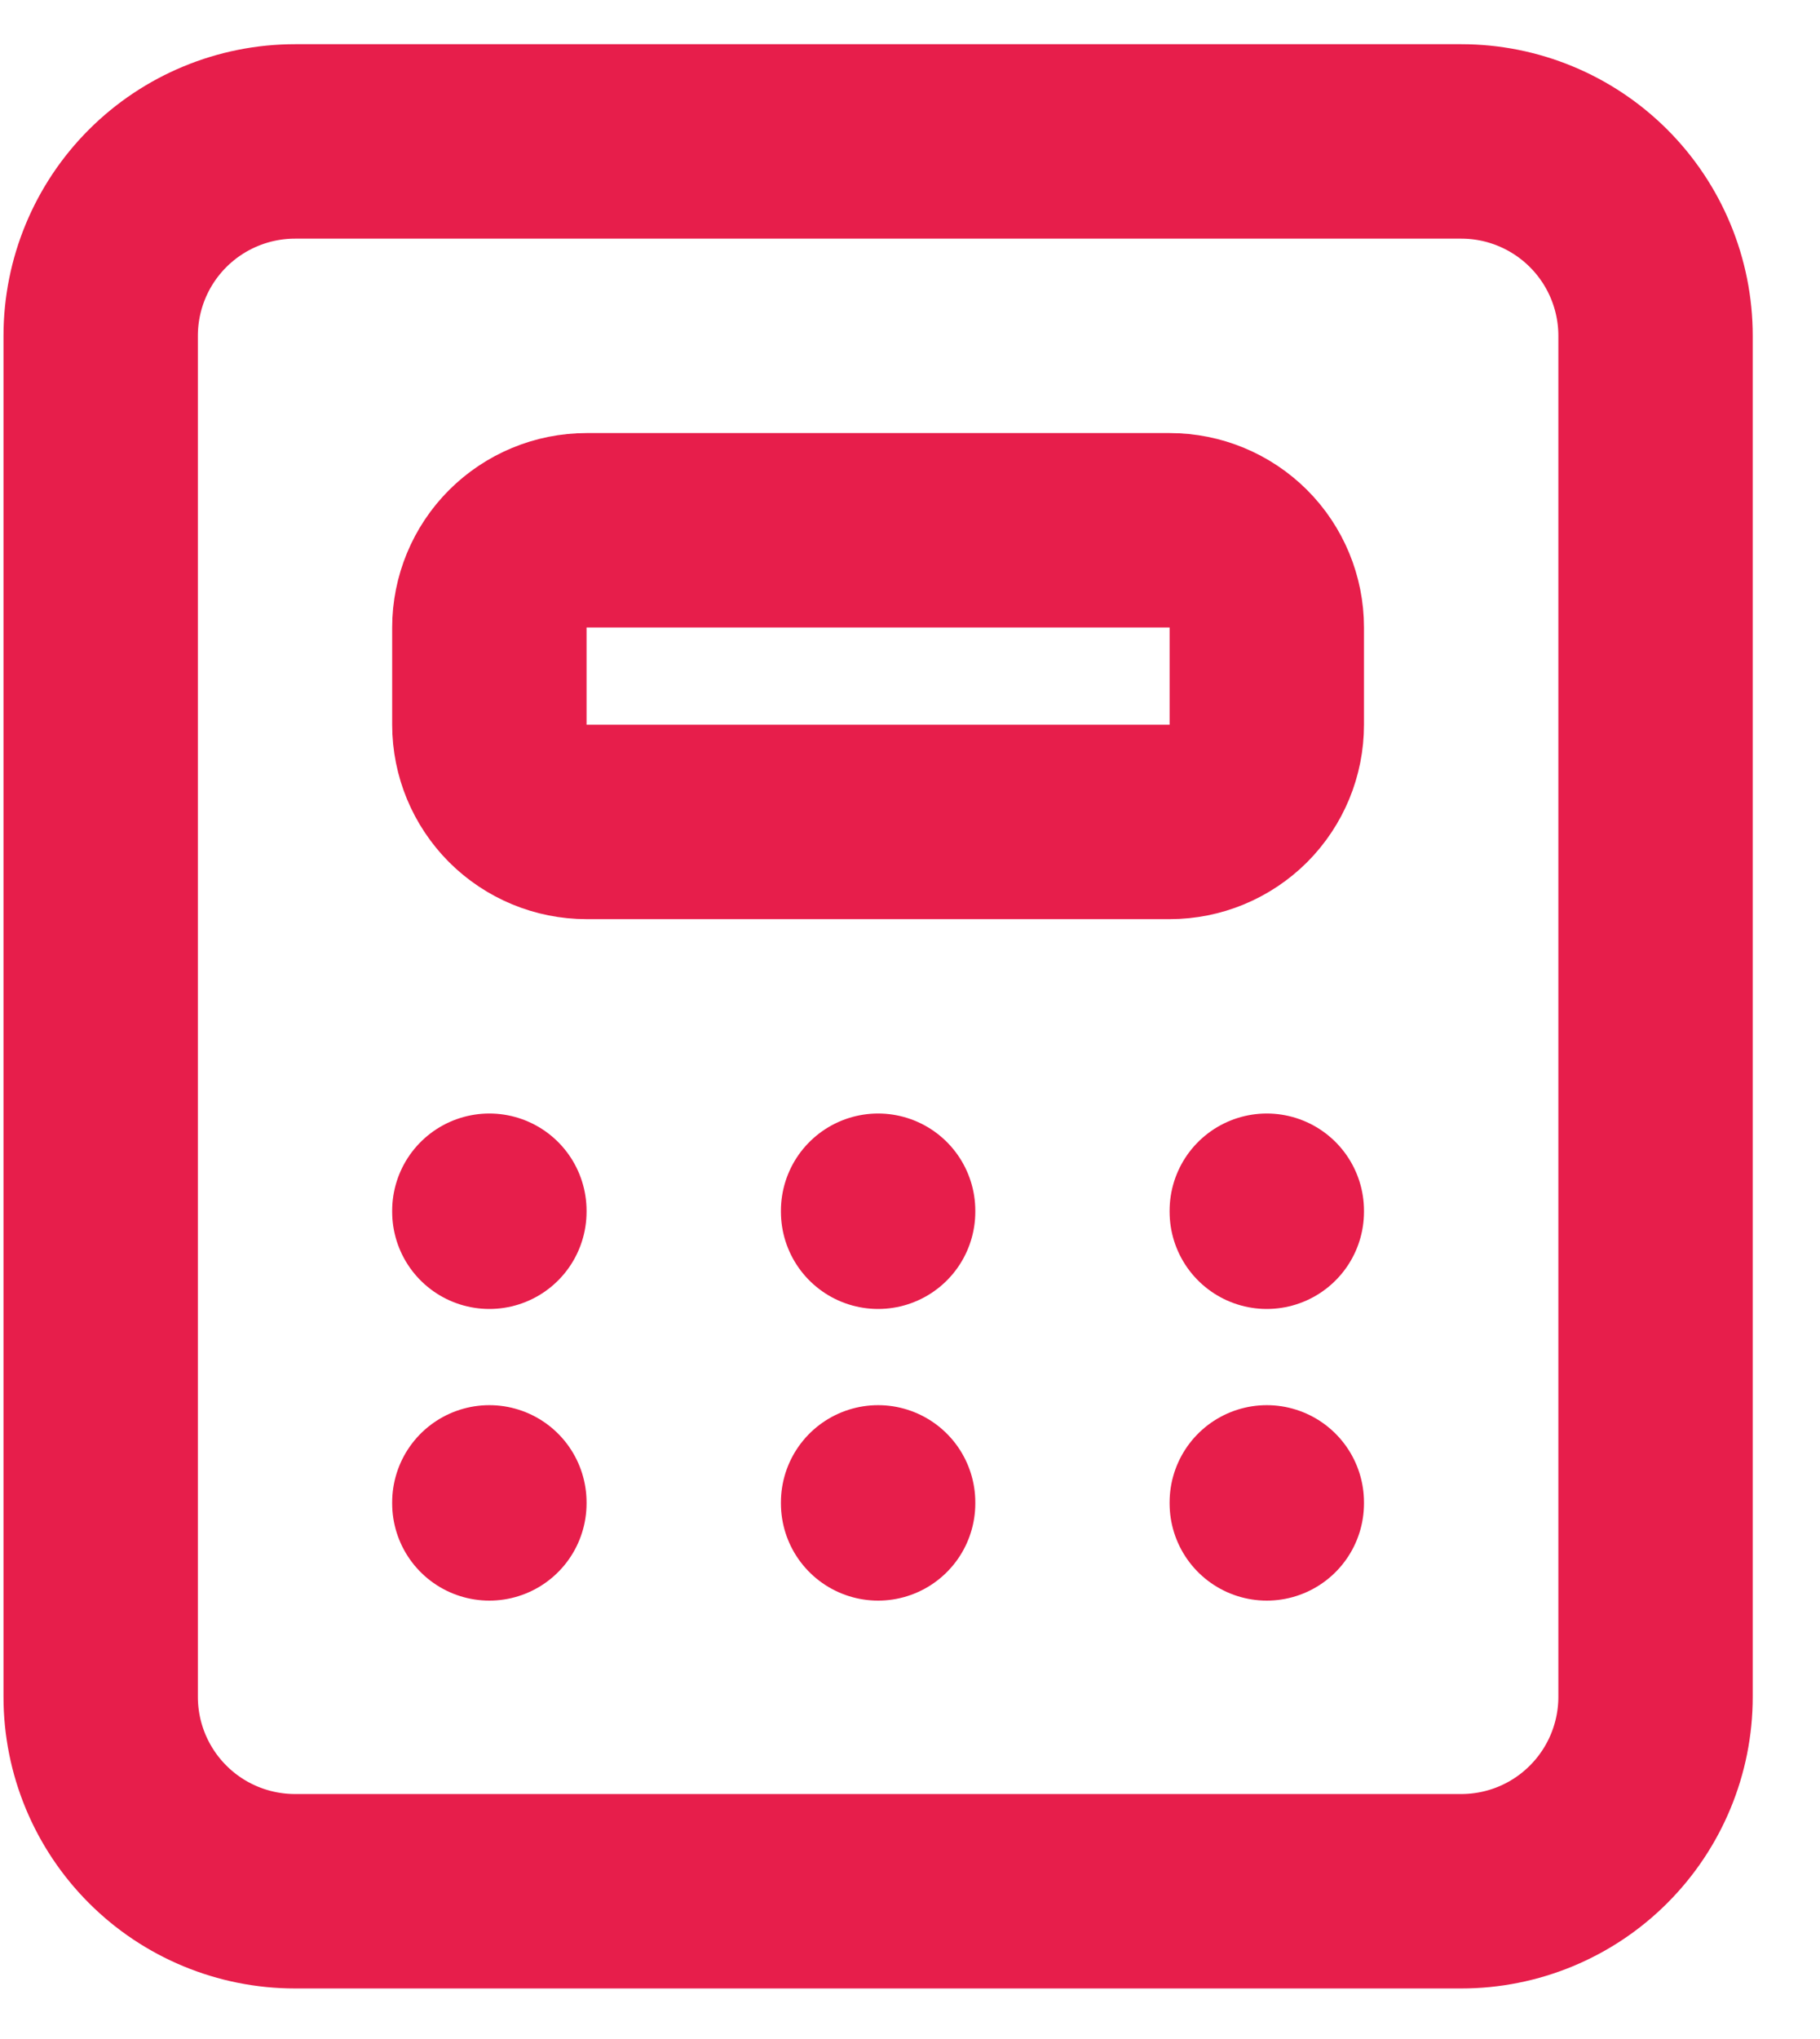 <svg width="25" height="28" viewBox="0 0 25 28" fill="none" xmlns="http://www.w3.org/2000/svg">
<path d="M1.383 4.612C1.383 3.904 1.664 3.225 2.165 2.724C2.665 2.224 3.345 1.942 4.053 1.942H20.072C20.78 1.942 21.459 2.224 21.959 2.724C22.46 3.225 22.741 3.904 22.741 4.612V23.301C22.741 24.009 22.46 24.688 21.959 25.189C21.459 25.69 20.78 25.971 20.072 25.971H4.053C3.345 25.971 2.665 25.69 2.165 25.189C1.664 24.688 1.383 24.009 1.383 23.301V4.612Z" stroke="#E71E4B" stroke-width="2.67" stroke-linecap="round" stroke-linejoin="round"/>
<path d="M6.722 16.626V16.64M12.062 16.626V16.64M17.401 16.626V16.64M6.722 20.631V20.645M12.062 20.631V20.645M17.401 20.631V20.645M6.722 8.617C6.722 8.263 6.863 7.923 7.113 7.673C7.364 7.423 7.703 7.282 8.057 7.282H16.067C16.421 7.282 16.76 7.423 17.011 7.673C17.261 7.923 17.401 8.263 17.401 8.617V9.952C17.401 10.306 17.261 10.645 17.011 10.896C16.76 11.146 16.421 11.287 16.067 11.287H8.057C7.703 11.287 7.364 11.146 7.113 10.896C6.863 10.645 6.722 10.306 6.722 9.952V8.617Z" stroke="#E71E4B" stroke-width="2.67" stroke-linecap="round" stroke-linejoin="round"/>
</svg>
